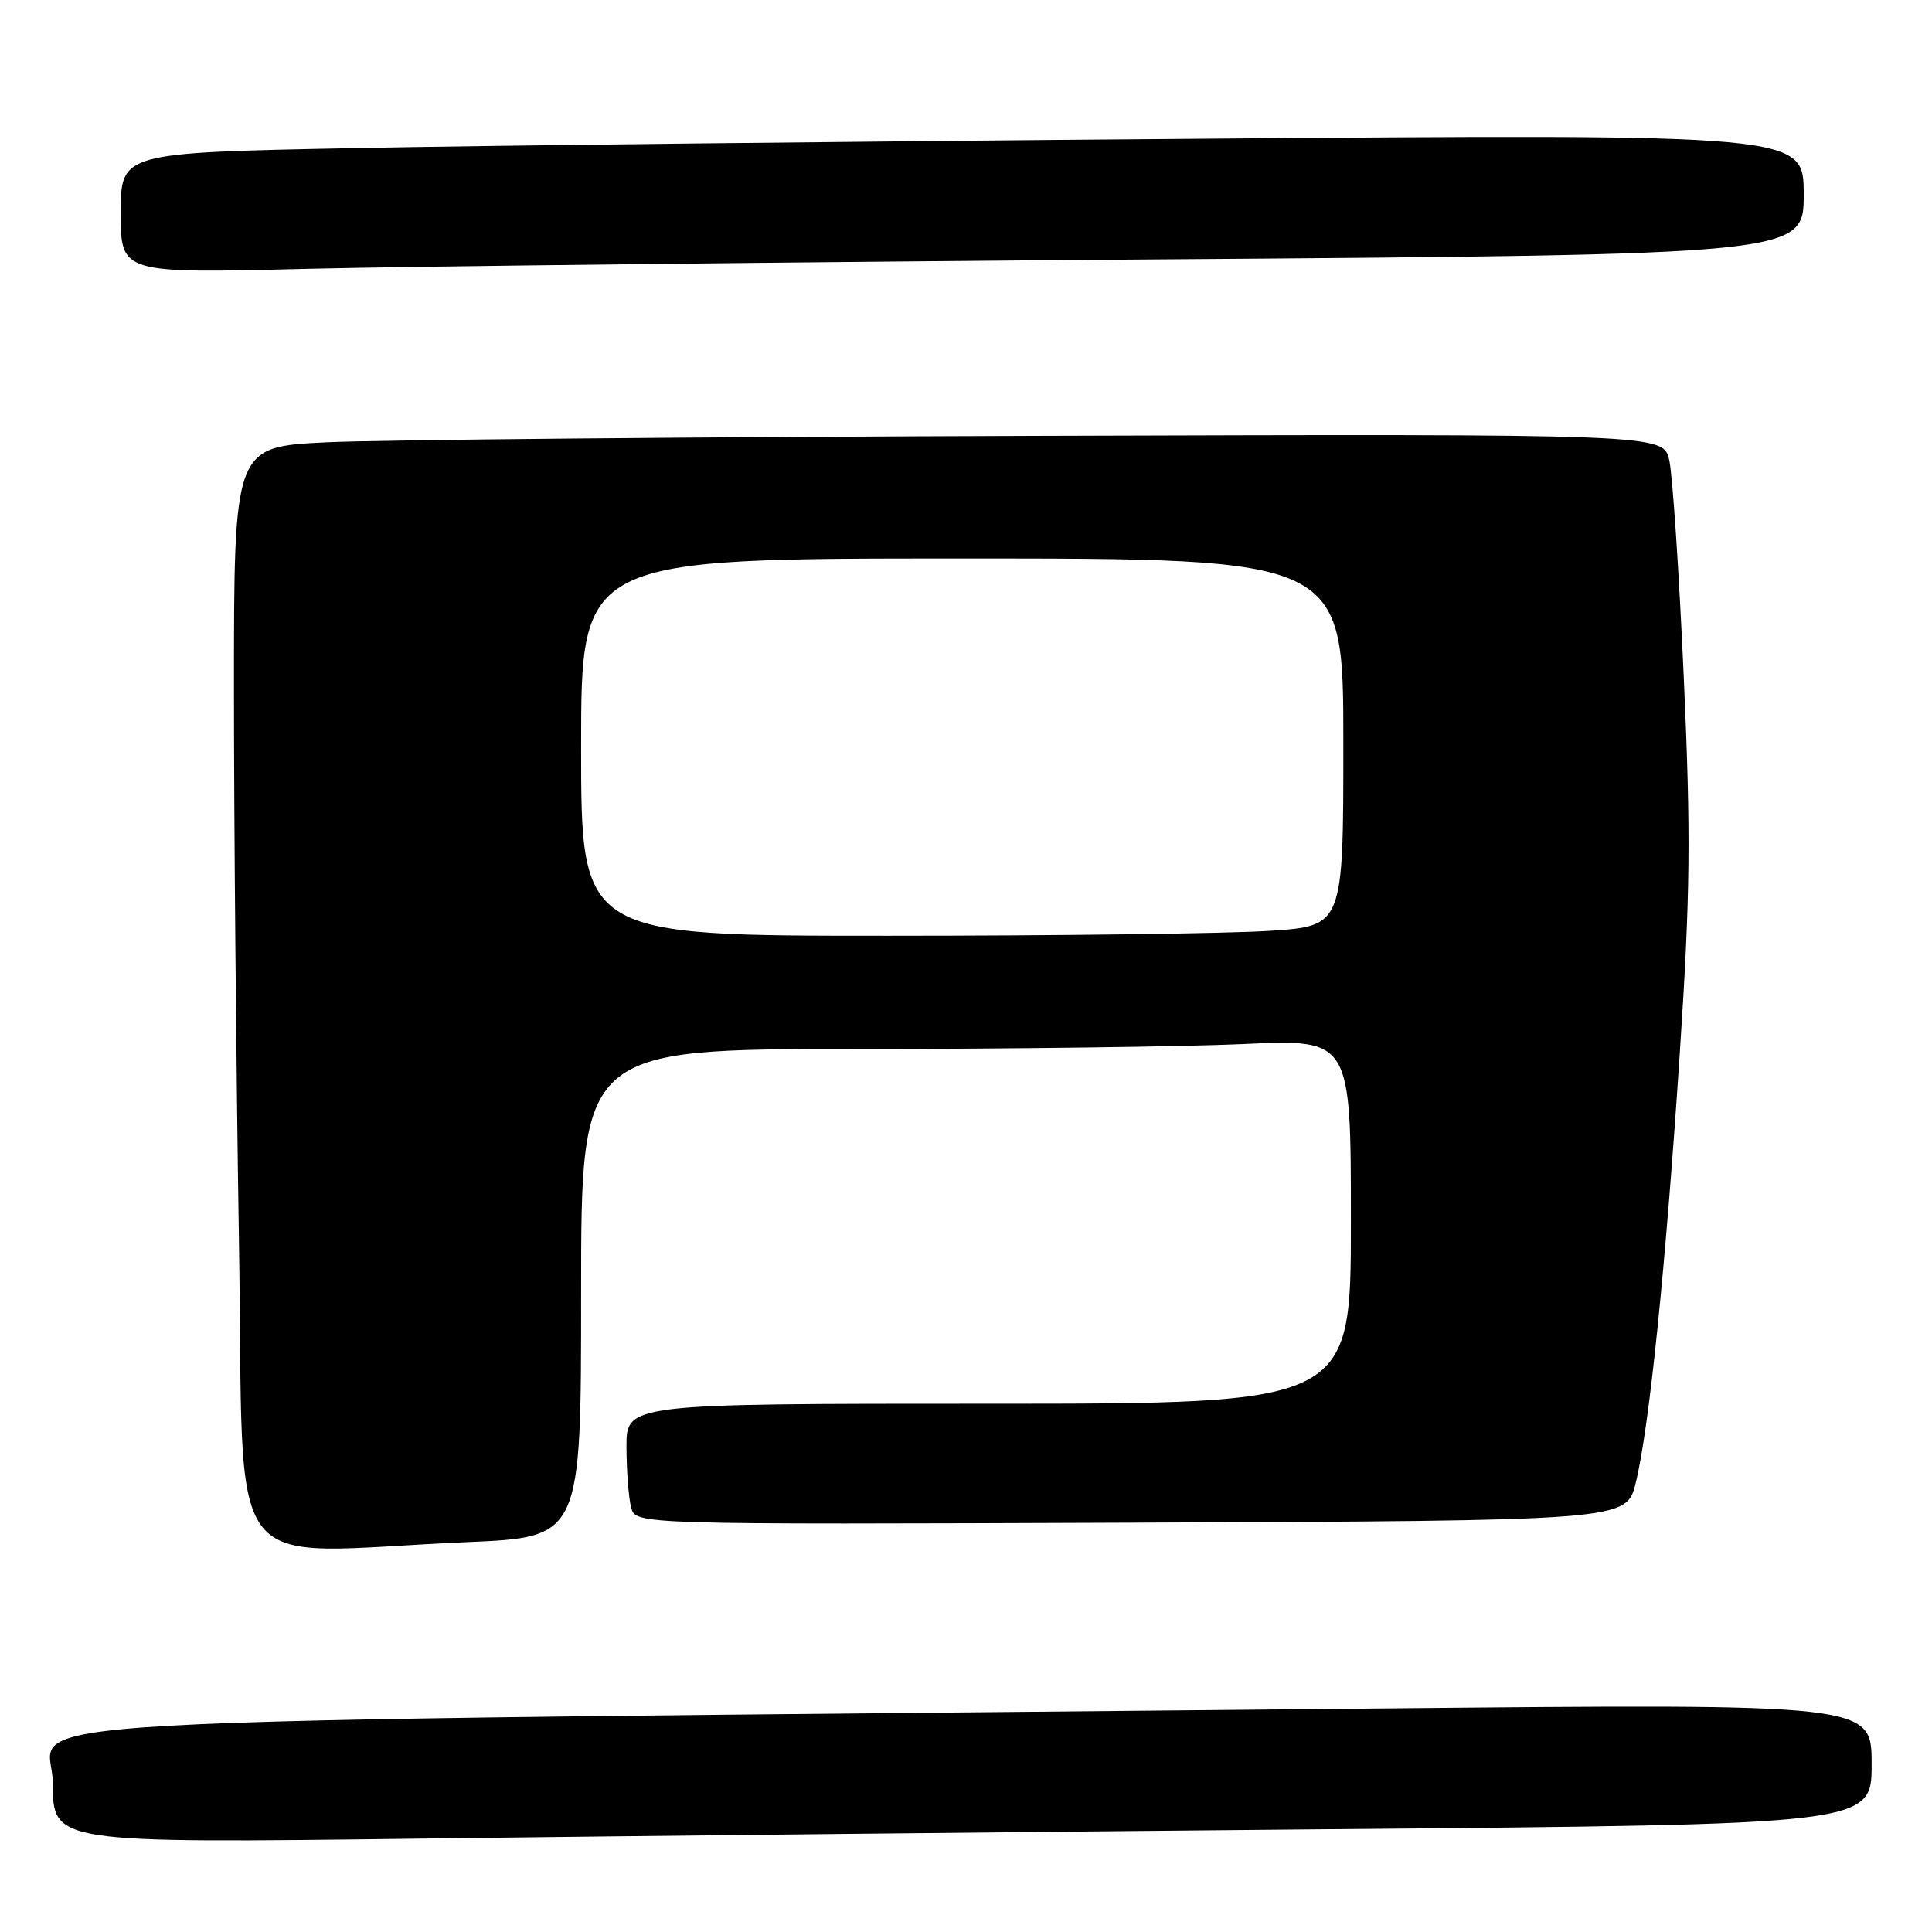 <?xml version="1.0" encoding="UTF-8" standalone="no"?>
<!DOCTYPE svg PUBLIC "-//W3C//DTD SVG 1.1//EN" "http://www.w3.org/Graphics/SVG/1.1/DTD/svg11.dtd" >
<svg xmlns="http://www.w3.org/2000/svg" xmlns:xlink="http://www.w3.org/1999/xlink" version="1.1" viewBox="0 0 256 256">
 <g >
 <path fill="currentColor"
d=" M 176.25 242.38 C 248.00 241.76 248.00 241.76 248.00 233.76 C 248.00 225.76 248.00 225.76 183.25 226.38 C -10.00 228.25 7.00 227.30 7.00 236.24 C 7.00 244.24 7.00 244.24 55.75 243.63 C 82.56 243.29 136.79 242.73 176.25 242.38 Z  M 61.84 204.34 C 77.00 203.69 77.00 203.69 77.00 171.34 C 77.00 139.00 77.00 139.00 113.75 139.00 C 133.96 138.99 156.91 138.70 164.75 138.34 C 179.00 137.69 179.00 137.69 179.00 161.84 C 179.00 186.00 179.00 186.00 131.00 186.00 C 83.00 186.00 83.00 186.00 83.01 191.75 C 83.02 194.91 83.30 198.52 83.63 199.76 C 84.24 202.01 84.24 202.01 149.87 201.76 C 215.50 201.50 215.50 201.50 216.74 196.50 C 218.52 189.28 220.69 168.17 222.58 139.54 C 223.98 118.35 224.06 110.81 223.10 89.54 C 222.48 75.77 221.62 62.92 221.19 61.00 C 220.41 57.50 220.41 57.50 137.96 57.75 C 92.61 57.89 49.99 58.28 43.25 58.61 C 31.00 59.20 31.00 59.20 31.00 91.44 C 31.00 109.17 31.30 141.97 31.66 164.34 C 32.42 210.53 28.83 205.77 61.84 204.34 Z  M 152.25 34.38 C 239.00 33.75 239.00 33.75 239.00 25.75 C 239.00 17.76 239.00 17.76 158.25 18.39 C 113.84 18.73 63.66 19.29 46.75 19.63 C 16.00 20.24 16.00 20.24 16.00 28.24 C 16.00 36.24 16.00 36.24 40.75 35.62 C 54.36 35.29 104.54 34.73 152.25 34.38 Z  M 77.00 99.00 C 77.00 74.00 77.00 74.00 127.50 74.00 C 178.00 74.00 178.00 74.00 178.00 98.35 C 178.00 122.70 178.00 122.70 168.25 123.34 C 162.89 123.70 140.16 123.99 117.75 123.99 C 77.00 124.00 77.00 124.00 77.00 99.00 Z "/>
</g>
</svg>